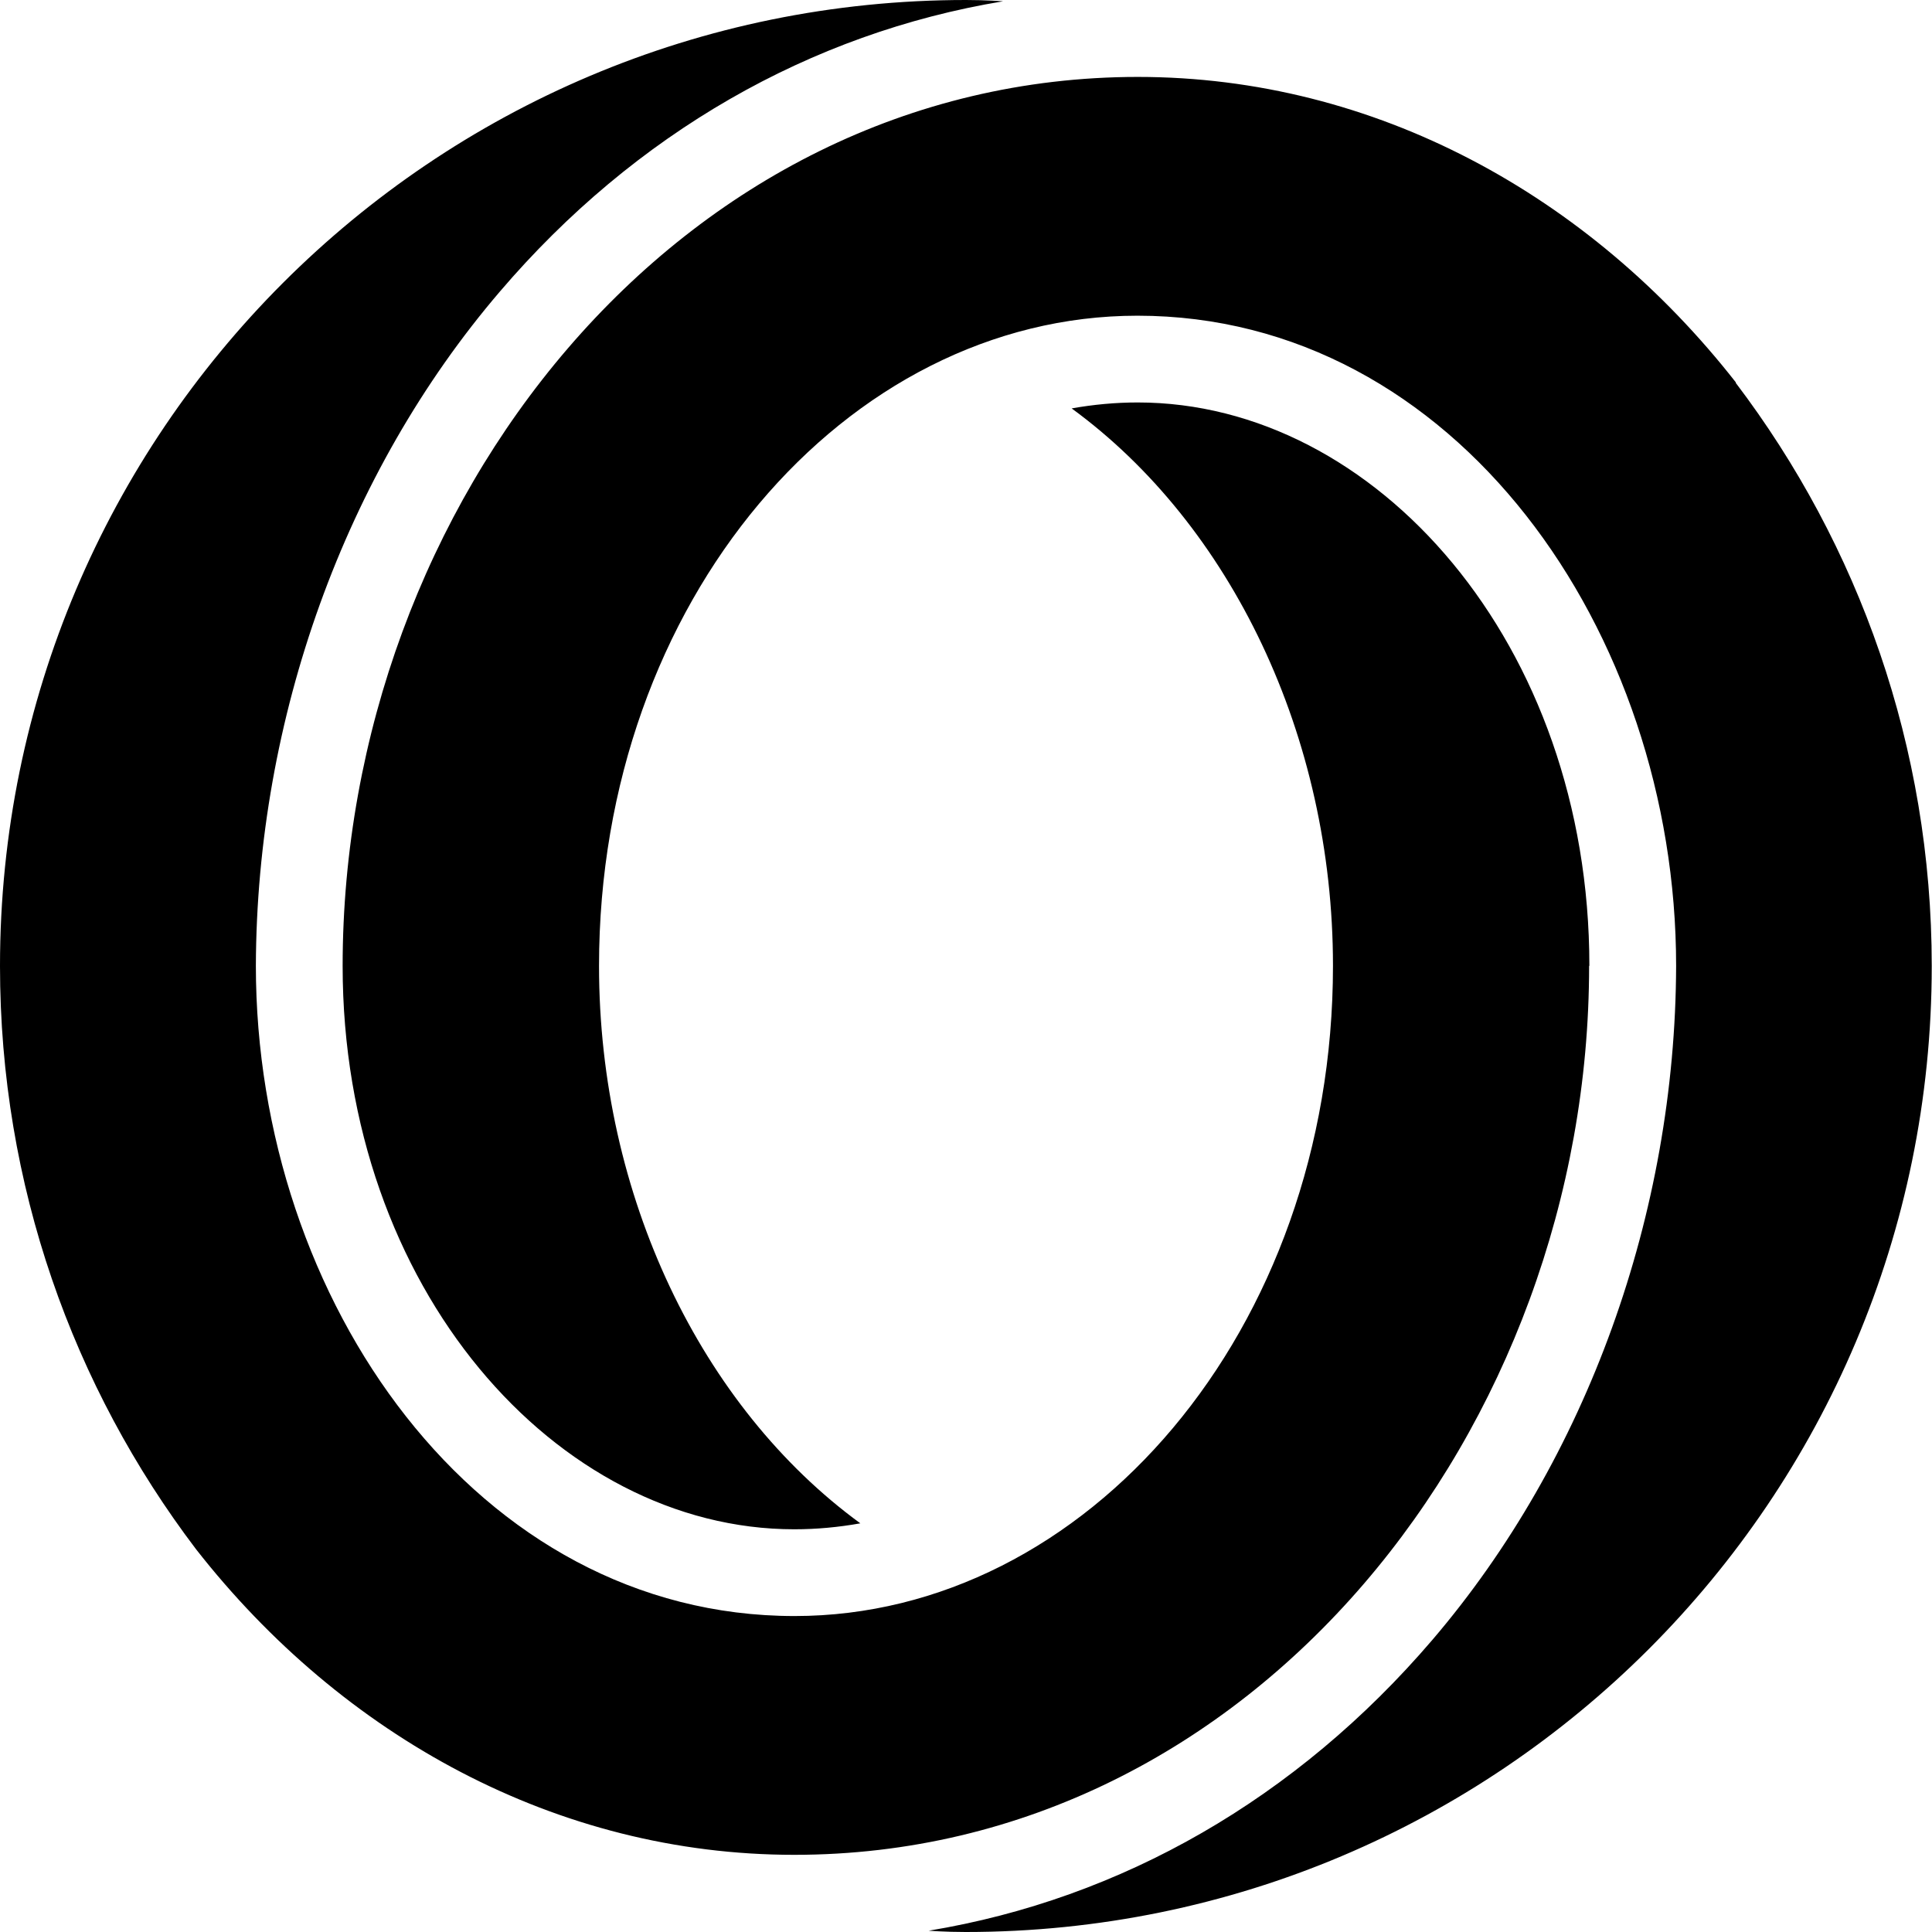 <svg width="256" height="256" viewBox="0 0 256 256" fill="none" xmlns="http://www.w3.org/2000/svg">
<path fill-rule="evenodd" clip-rule="evenodd" d="M230.022 50.685C210.634 25.909 182.22 10.192 150.752 10.192C89.909 10.226 45.401 66.745 45.401 128C45.401 170.69 73.746 202.638 105.248 202.638C108.199 202.638 111.116 202.364 113.999 201.849C92.894 186.441 79.374 158.404 79.374 128C79.374 79.58 112.112 41.832 150.717 41.832C192.824 41.832 222.095 83.629 222.095 128C221.992 160.738 210.325 193.304 189.769 217.325C171.822 238.293 148.624 251.608 123.058 255.828C123.058 255.828 125.186 256 127.966 256C198.657 256 255.966 198.692 255.966 128C255.966 98.968 246.288 72.202 229.988 50.72L230.022 50.685ZM210.599 127.966C210.599 85.276 182.254 53.328 150.752 53.328C147.801 53.328 144.884 53.602 142.001 54.117C163.106 69.525 176.626 97.561 176.626 127.966C176.626 176.386 143.888 214.134 105.283 214.134C63.176 214.134 33.904 172.337 33.904 127.966C34.008 95.228 45.675 62.662 66.231 38.64C84.144 17.673 107.376 4.393 132.907 0.172C132.907 0.172 130.78 0 128 0C57.308 0 0 57.308 0 128C0 157.032 9.677 183.798 25.977 205.28C45.366 230.057 73.78 245.774 105.248 245.774C166.091 245.774 210.565 189.255 210.565 128L210.599 127.966Z" fill="black"/>
</svg>
